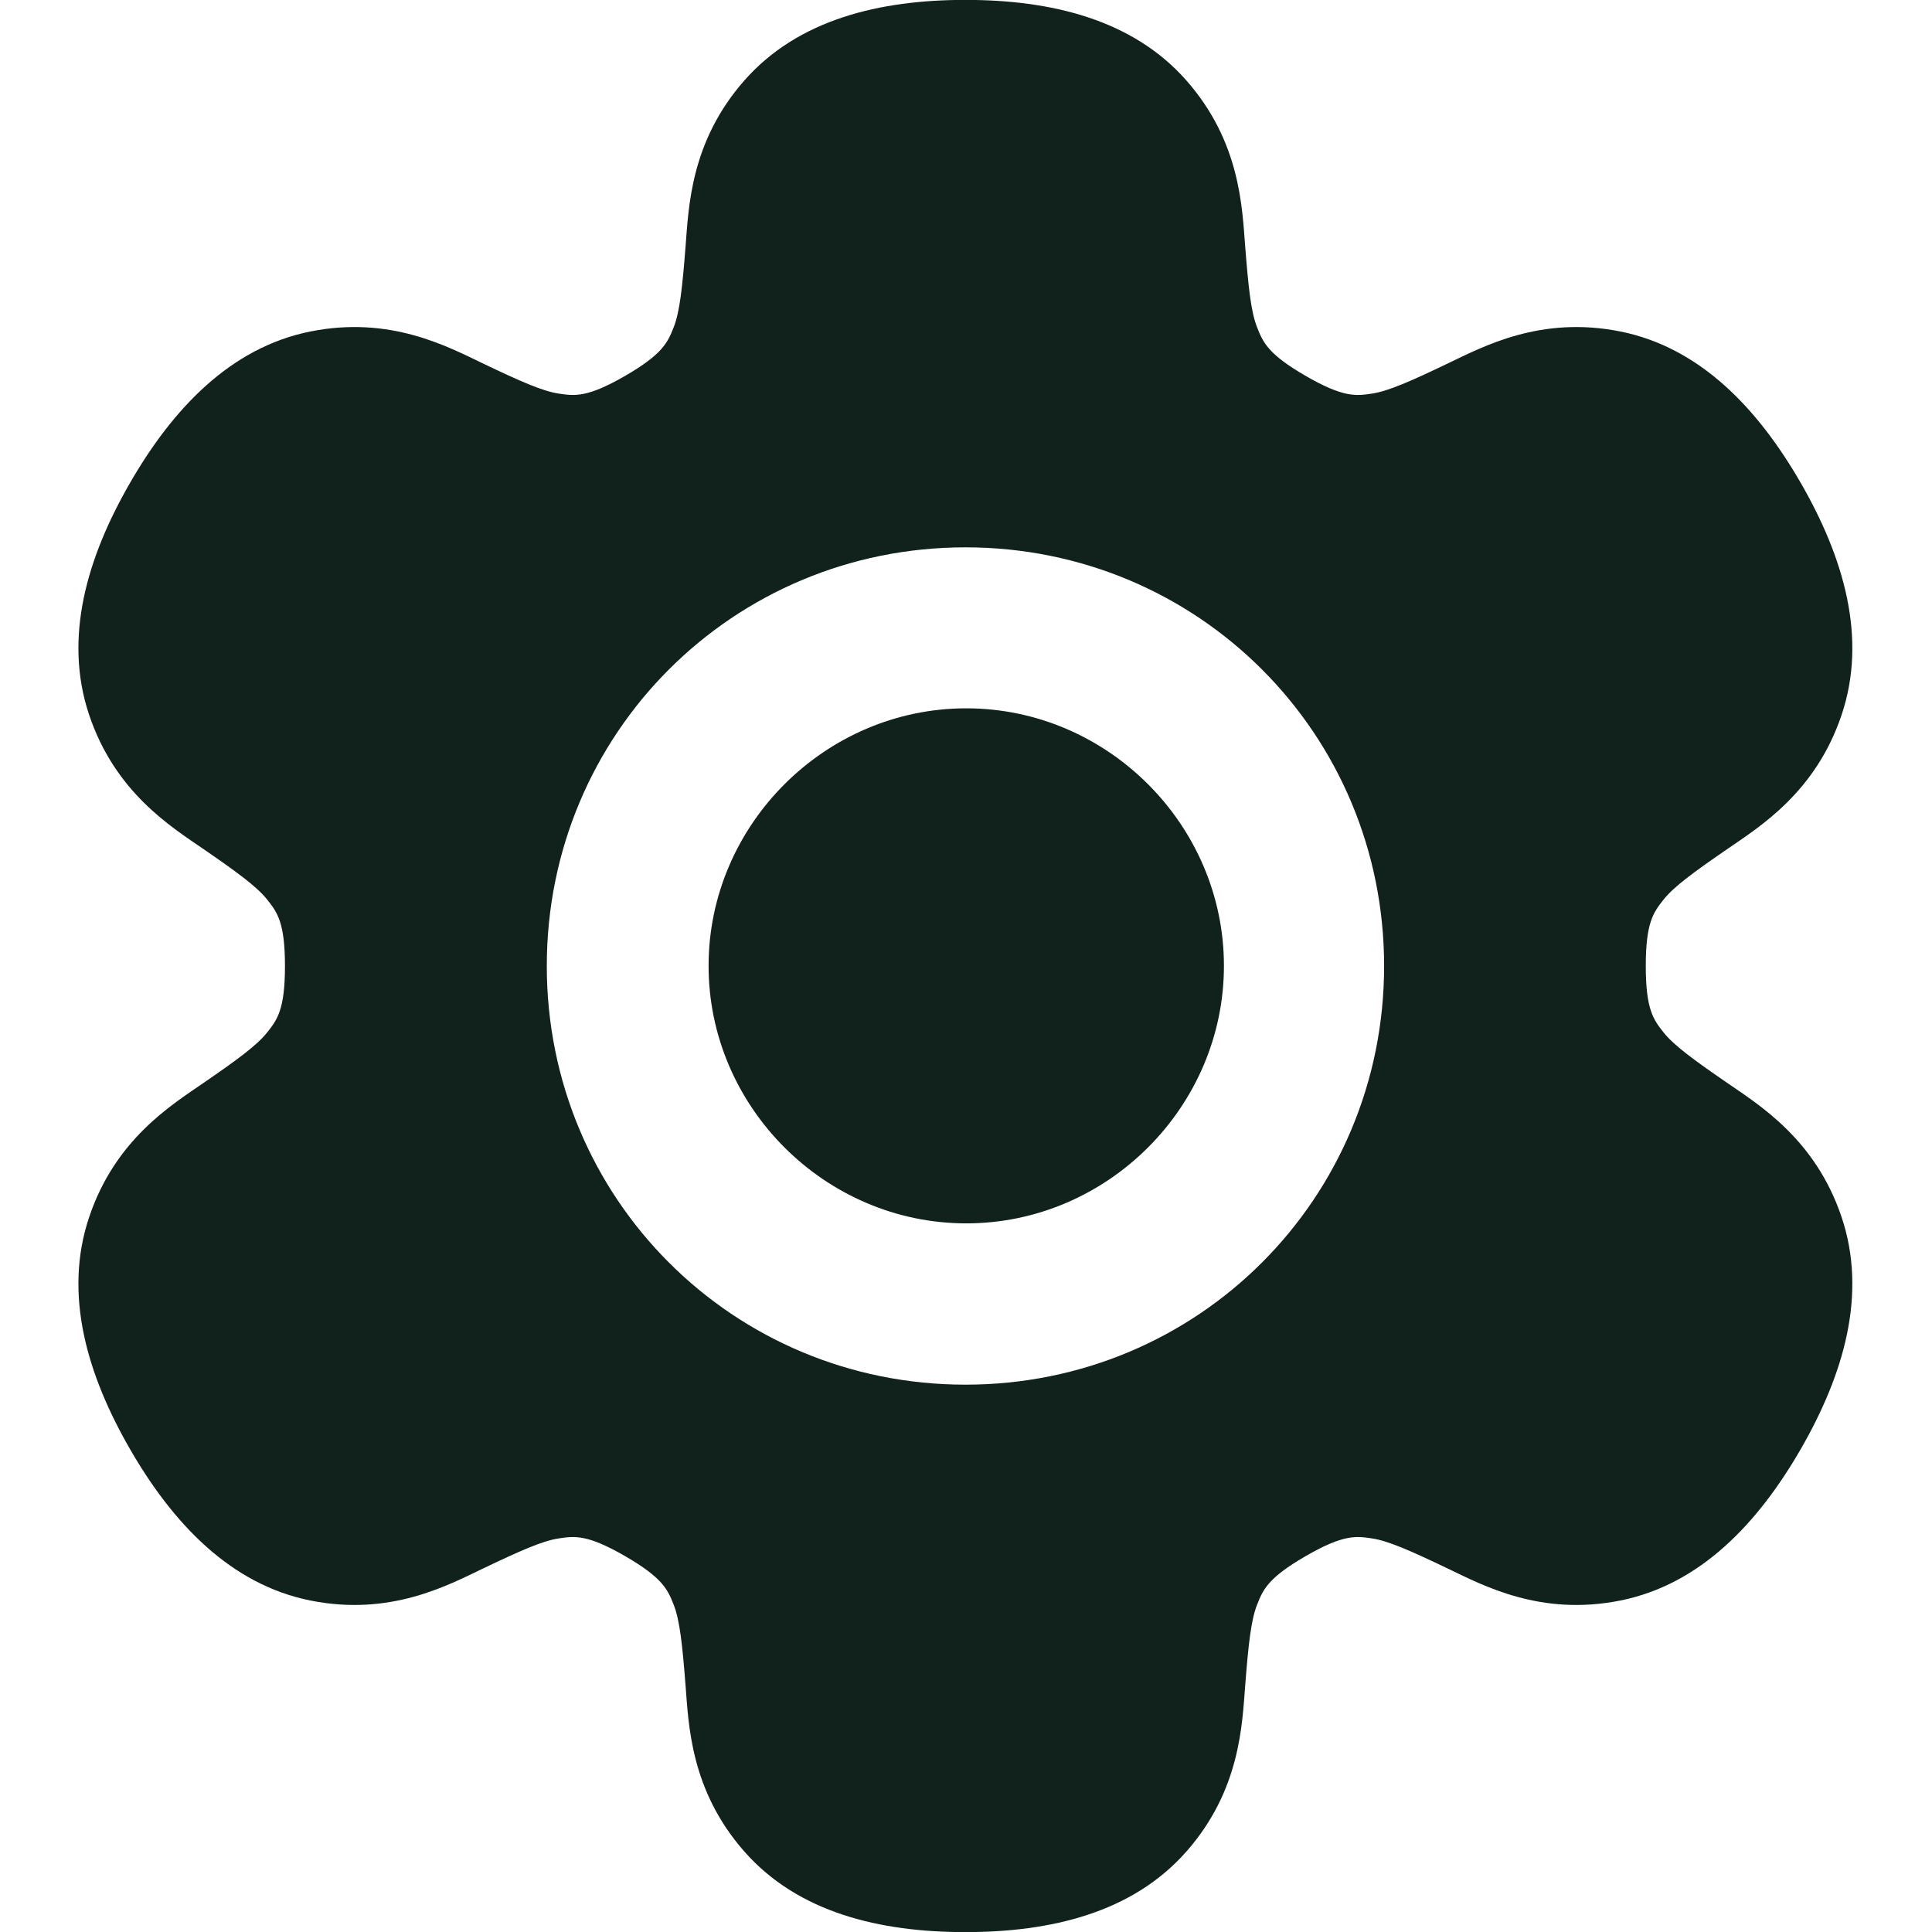 <svg viewBox="0 0 600 600" width="800" height="800" xmlns="http://www.w3.org/2000/svg"><g stroke-width="0"/><g stroke-linecap="round" stroke-linejoin="round"/><g style="stroke-width:1.051"><path style="color:#11221c;fill:#11221c;stroke-linecap:round;stroke-linejoin:round;-inkscape-stroke:none;paint-order:stroke fill markers" d="M-900-310.795c-20.434 0-40.008 4.623-52.904 19.276s-13.31 30.276-14.056 39.782c-.747 9.506-1.368 15.423-2.807 19.088-1.44 3.665-2.627 6.465-11.632 11.664-9.005 5.2-12.021 4.825-15.915 4.239s-9.326-3.005-17.932-7.111c-8.605-4.107-22.346-11.561-41.484-7.72s-32.929 18.482-43.146 36.178c-10.217 17.697-15.998 36.96-9.756 55.455s19.566 26.668 27.425 32.067 12.67 8.893 15.125 11.973 4.287 5.506 4.287 15.904-1.833 12.825-4.287 15.904c-2.455 3.08-7.266 6.574-15.125 11.973-7.86 5.399-21.183 13.572-27.425 32.067s-.46 37.758 9.756 55.455 24.008 32.336 43.146 36.177 32.88-3.612 41.484-7.719c8.606-4.106 14.038-6.525 17.932-7.11 3.894-.587 6.91-.962 15.915 4.238 9.005 5.199 10.192 7.999 11.632 11.664s2.06 9.582 2.807 19.088 1.16 25.129 14.056 39.782 32.47 19.276 52.904 19.276 40.008-4.623 52.904-19.276 13.31-30.276 14.056-39.782c.747-9.506 1.368-15.423 2.807-19.088 1.44-3.665 2.627-6.465 11.632-11.664 9.005-5.2 12.021-4.825 15.915-4.239s9.326 3.005 17.932 7.111c8.605 4.107 22.346 11.561 41.484 7.72s32.929-18.482 43.146-36.178c10.217-17.697 15.998-36.96 9.756-55.455s-19.566-26.668-27.425-32.067-12.67-8.893-15.124-11.973-4.288-5.506-4.288-15.904 1.833-12.825 4.288-15.904 7.265-6.574 15.124-11.973 21.184-13.572 27.425-32.067c6.242-18.495.46-37.758-9.756-55.455s-24.008-32.336-43.146-36.177-32.88 3.612-41.484 7.719c-8.606 4.106-14.038 6.525-17.932 7.11-3.894.587-6.91.962-15.915-4.238-9.005-5.199-10.192-7.999-11.632-11.664s-2.06-9.582-2.807-19.088-1.16-25.129-14.056-39.782-32.47-19.276-52.904-19.276m.018 130.78c55.632 0 100.167 44.451 100.167 100.015S-844.35 20.014-899.982 20.014-1000.149-24.436-1000.149-80s44.535-100.014 100.167-100.014" transform="matrix(1.298 0 0 1.3 1468.006 404.002)"/><g transform="matrix(1.314 0 0 1.208 274.294 263.273)"/><g transform="matrix(1.436 0 0 1.327 48.9 3.18)" style="stroke-width:50.695"/><path style="color:#11221c;fill:#11221c;stroke-width:1.051;stroke-linejoin:round;-inkscape-stroke:none;paint-order:stroke fill markers" d="M300.61 218.514c-46.04 0-84.059 38.065-84.059 84.097 0 46.033 38.019 84.098 84.058 84.098s84.057-38.065 84.057-84.098c0-46.032-38.017-84.097-84.057-84.097" transform="matrix(.952 0 0 .951 13.901 12.169)"/></g></svg>